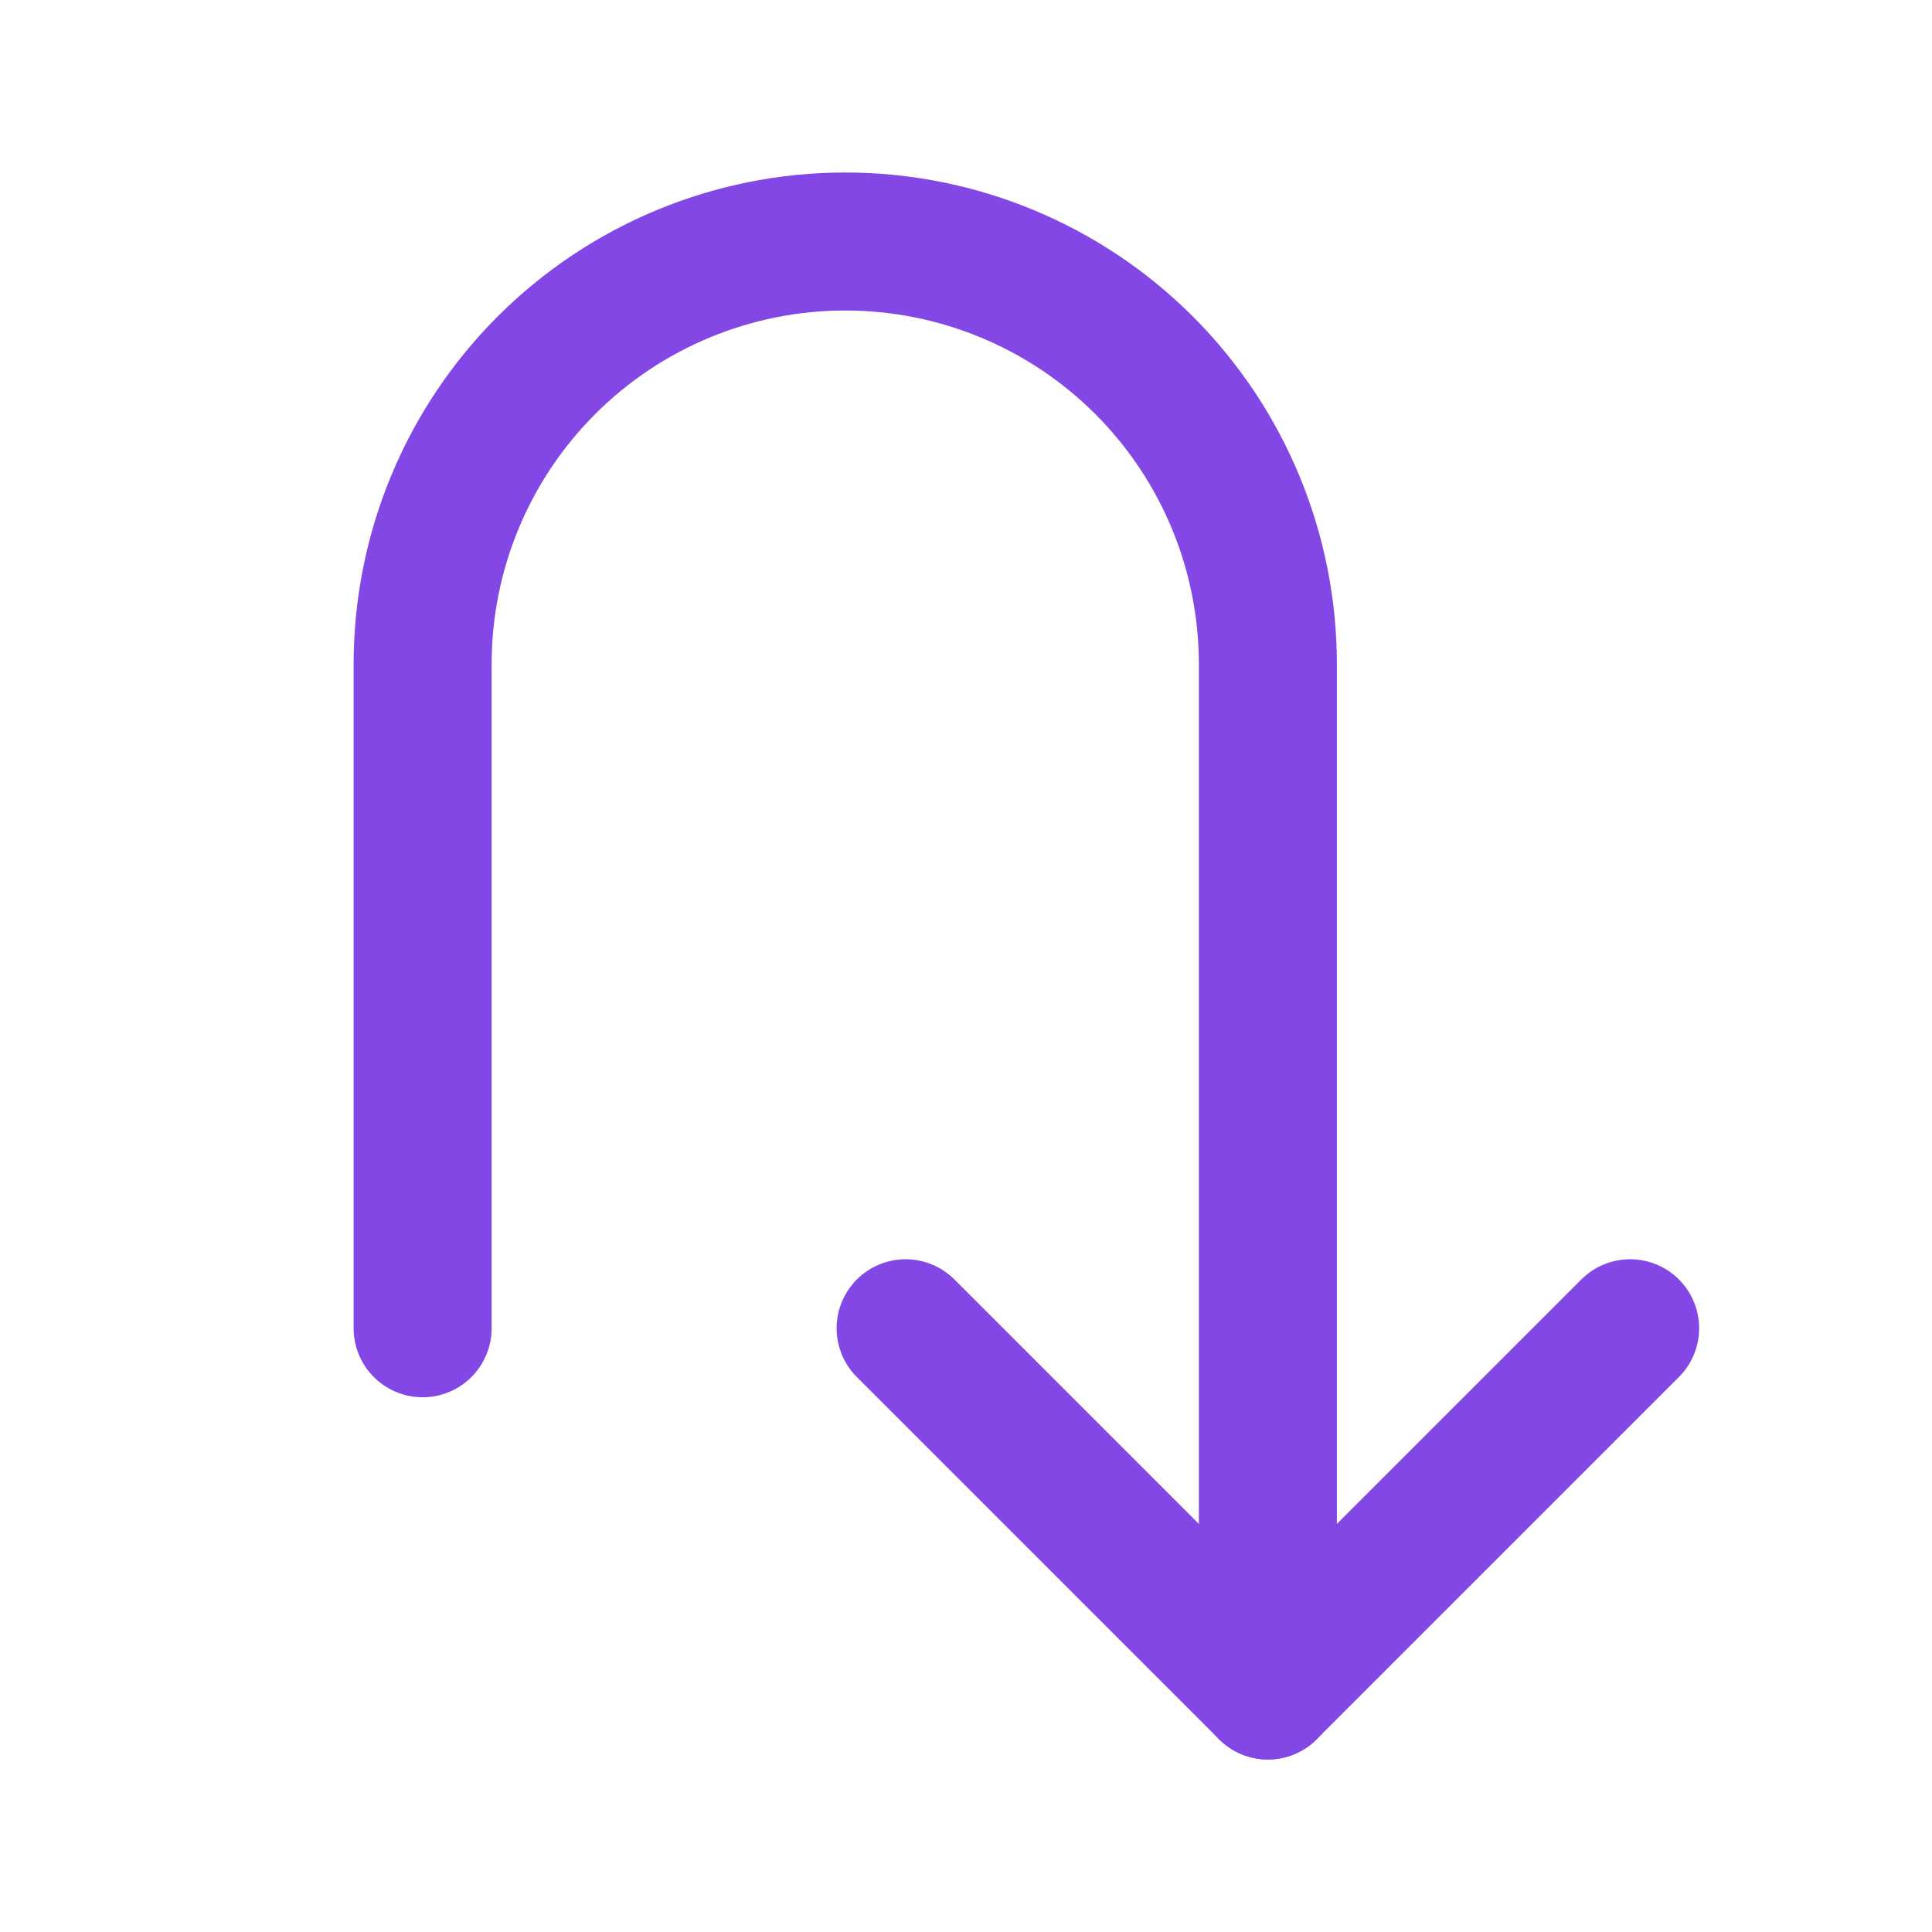 <svg width="28" height="28" viewBox="0 0 28 28" fill="none" xmlns="http://www.w3.org/2000/svg">
<path d="M13.125 19.25L18.375 24.5L23.625 19.25" stroke="#8247E5" stroke-width="2" stroke-linecap="round" stroke-linejoin="round"/>
<path d="M6.125 19.25V9.625C6.125 8.001 6.77 6.443 7.919 5.294C9.068 4.145 10.626 3.5 12.25 3.5V3.5C13.874 3.5 15.432 4.145 16.581 5.294C17.73 6.443 18.375 8.001 18.375 9.625V24.5" stroke="#8247E5" stroke-width="2" stroke-linecap="round" stroke-linejoin="round"/>
</svg>

